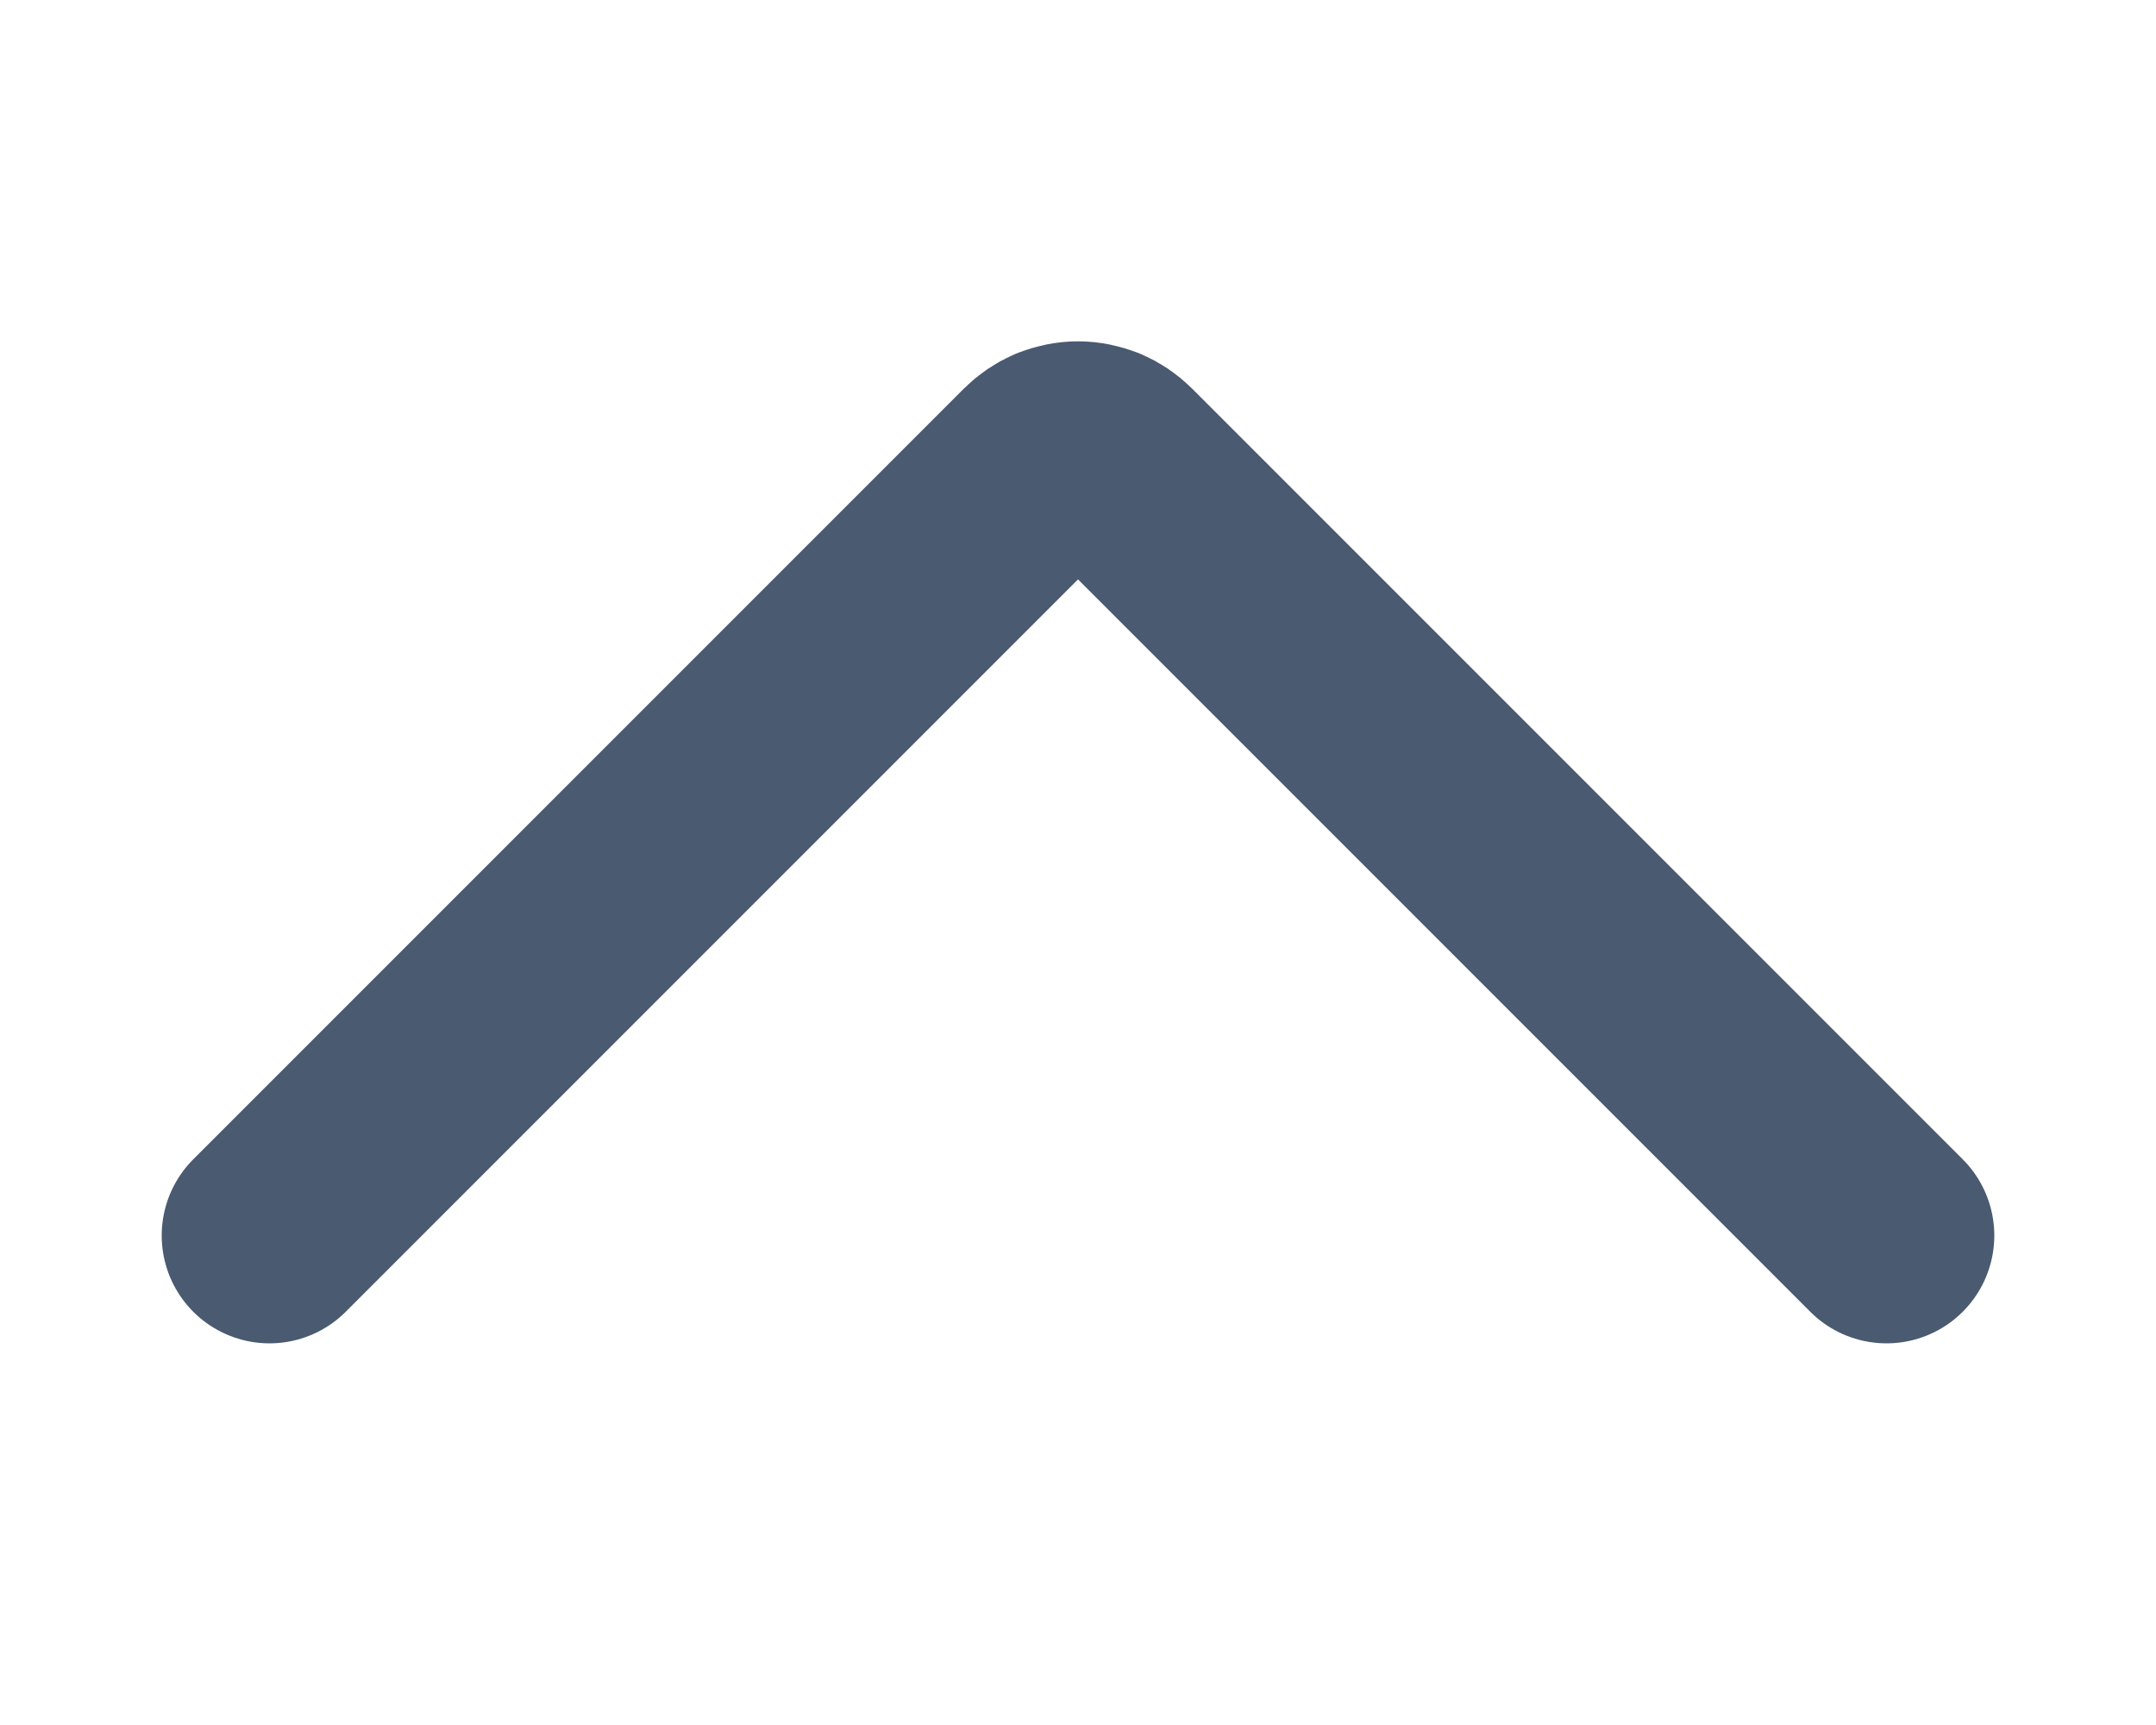 <svg width="10" height="8" viewBox="0 0 10 8" fill="none" xmlns="http://www.w3.org/2000/svg">
<g id="Arrow Up 1">
<path id="Vector" d="M1.25 5.73L4.823 2.157C4.847 2.133 4.874 2.115 4.904 2.102C4.935 2.09 4.967 2.083 5 2.083C5.033 2.083 5.065 2.09 5.096 2.102C5.126 2.115 5.153 2.133 5.177 2.157L8.75 5.73" stroke="#4A5A70" stroke-linecap="round" stroke-linejoin="round"/>
</g>
</svg>
